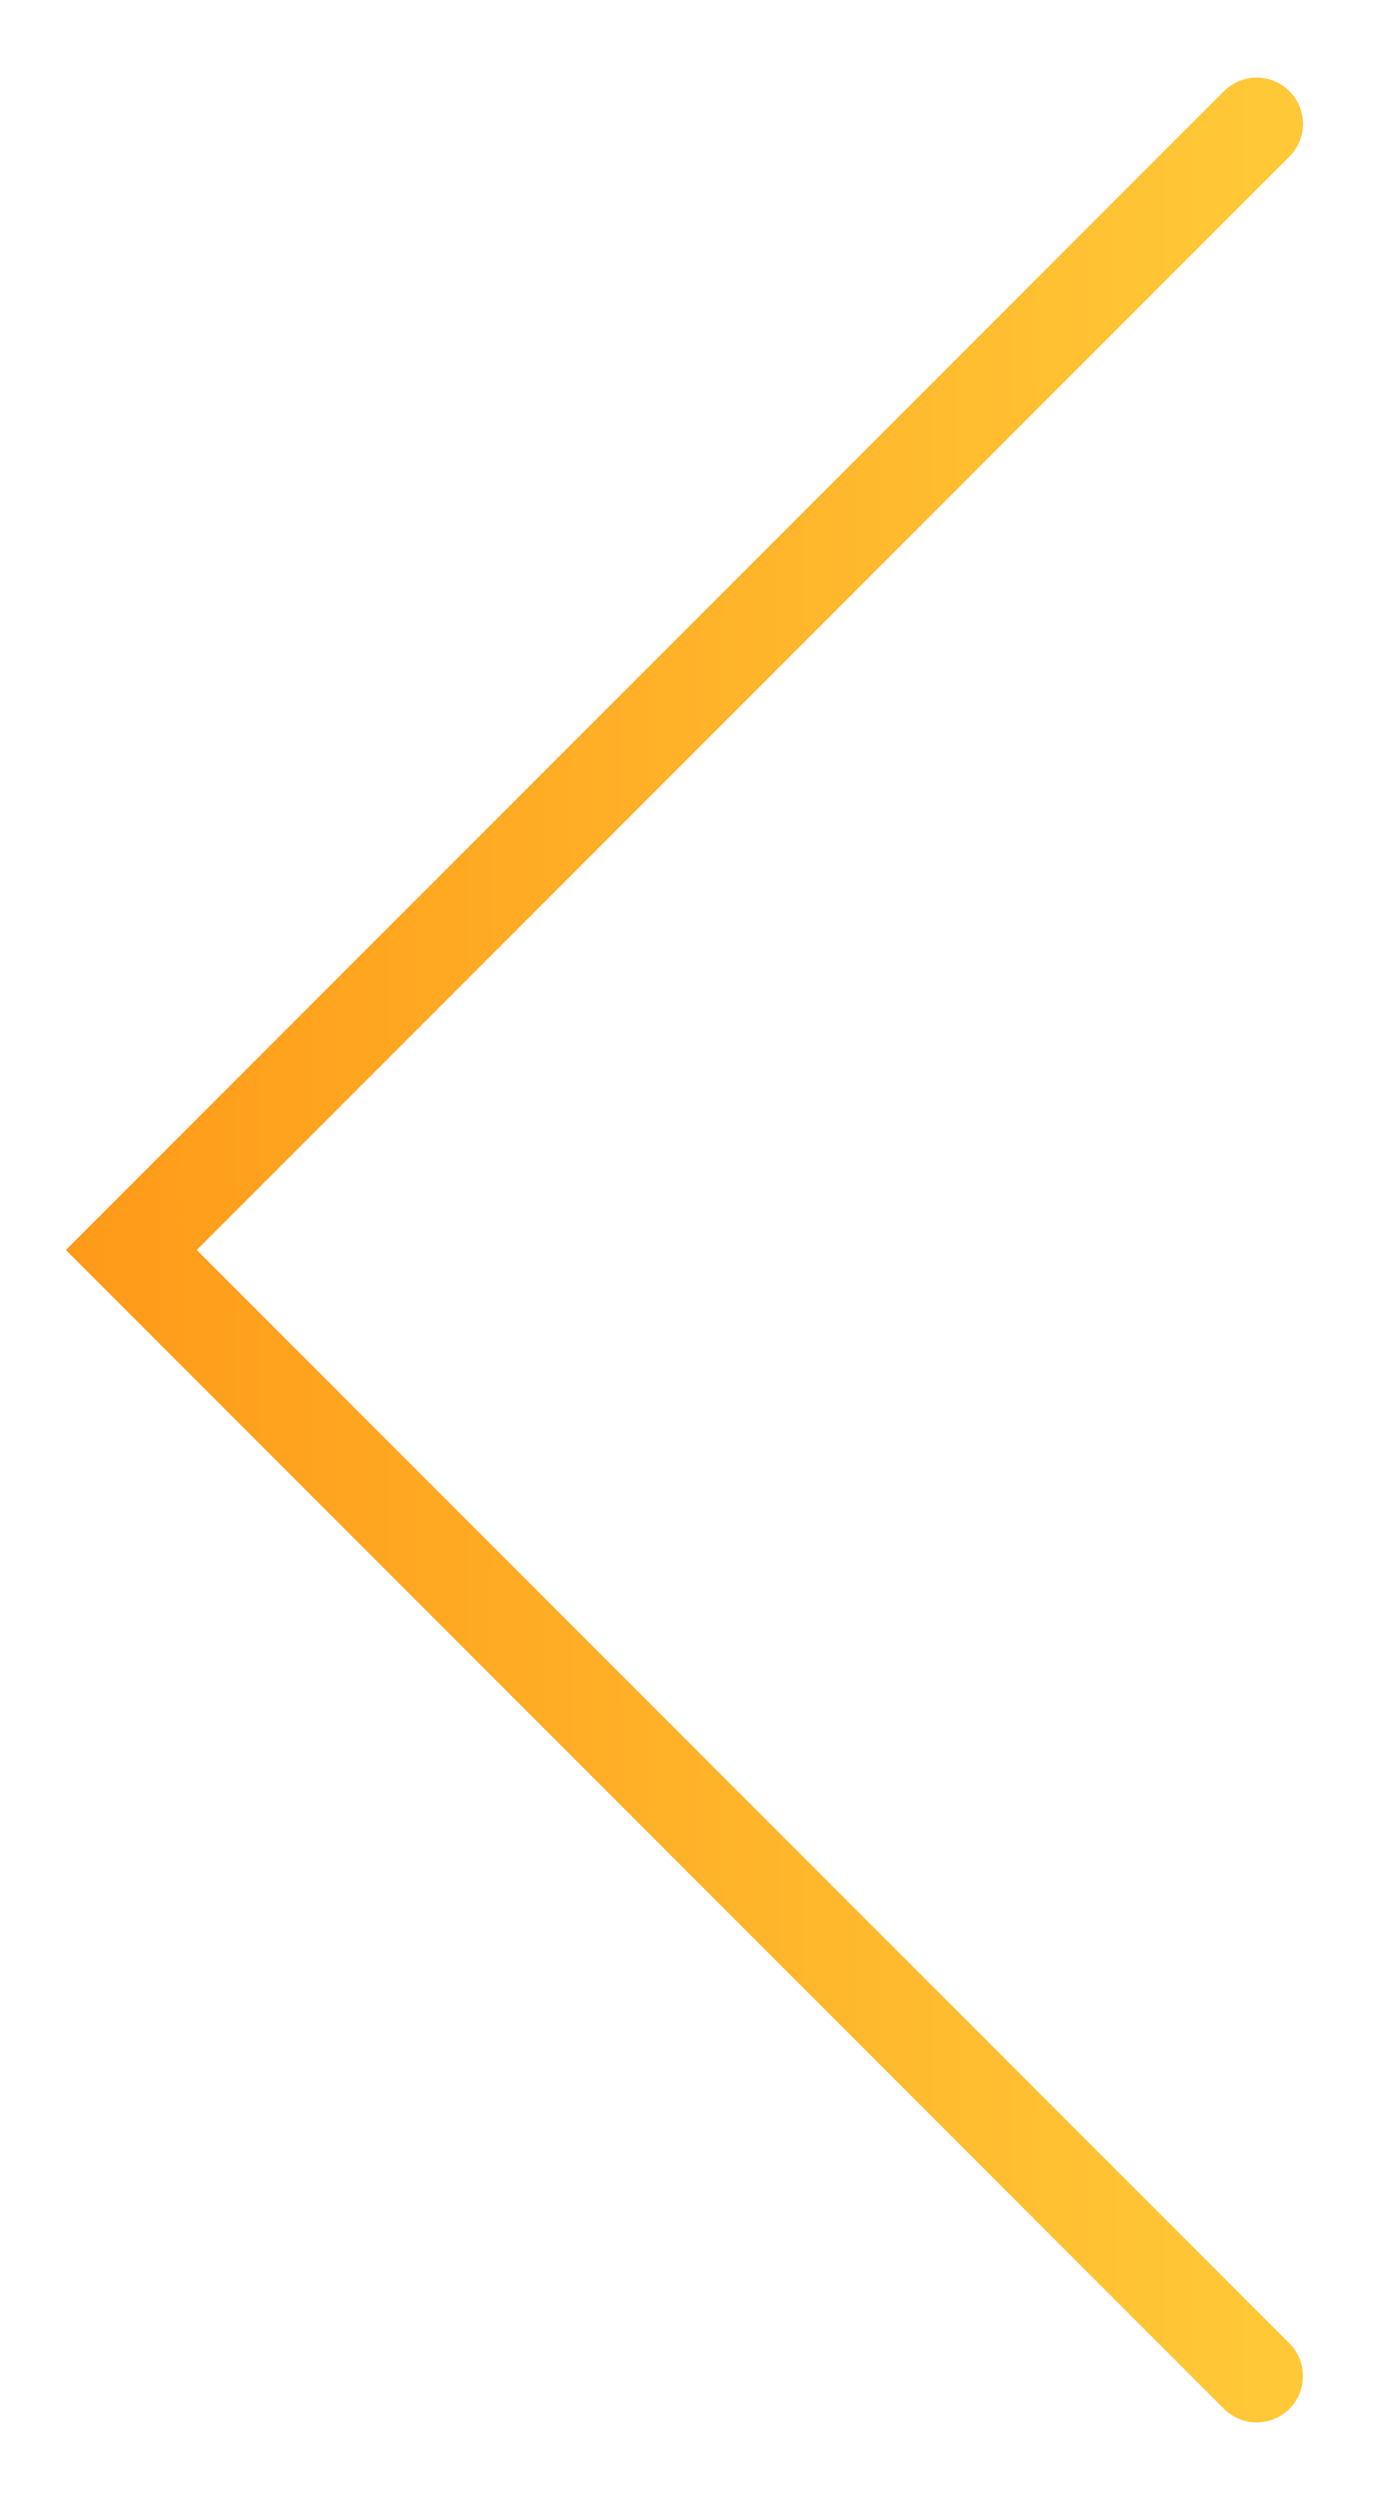 <?xml version="1.0" encoding="UTF-8"?>
<svg fill="none" width="15"  height="27" viewBox="0 0 15 27" xmlns="http://www.w3.org/2000/svg">
    <path d="m13.581 1.338-12.162 12.162 12.162 12.162" stroke="url(#a)" stroke-linecap="round"/>
    <defs>
        <linearGradient id="a" x1="-6.559"  x2="13.566" y1="1.338" y2="1.325" gradientUnits="userSpaceOnUse">
            <stop stop-color="#FF8008" offset="0"/>
            <stop stop-color="#FFC837" offset="1"/>
            <stop stop-color="#fff" stop-opacity="0" offset="1"/>
            <stop stop-color="#FFC837" offset="1"/>
        </linearGradient>
    </defs>
</svg>
